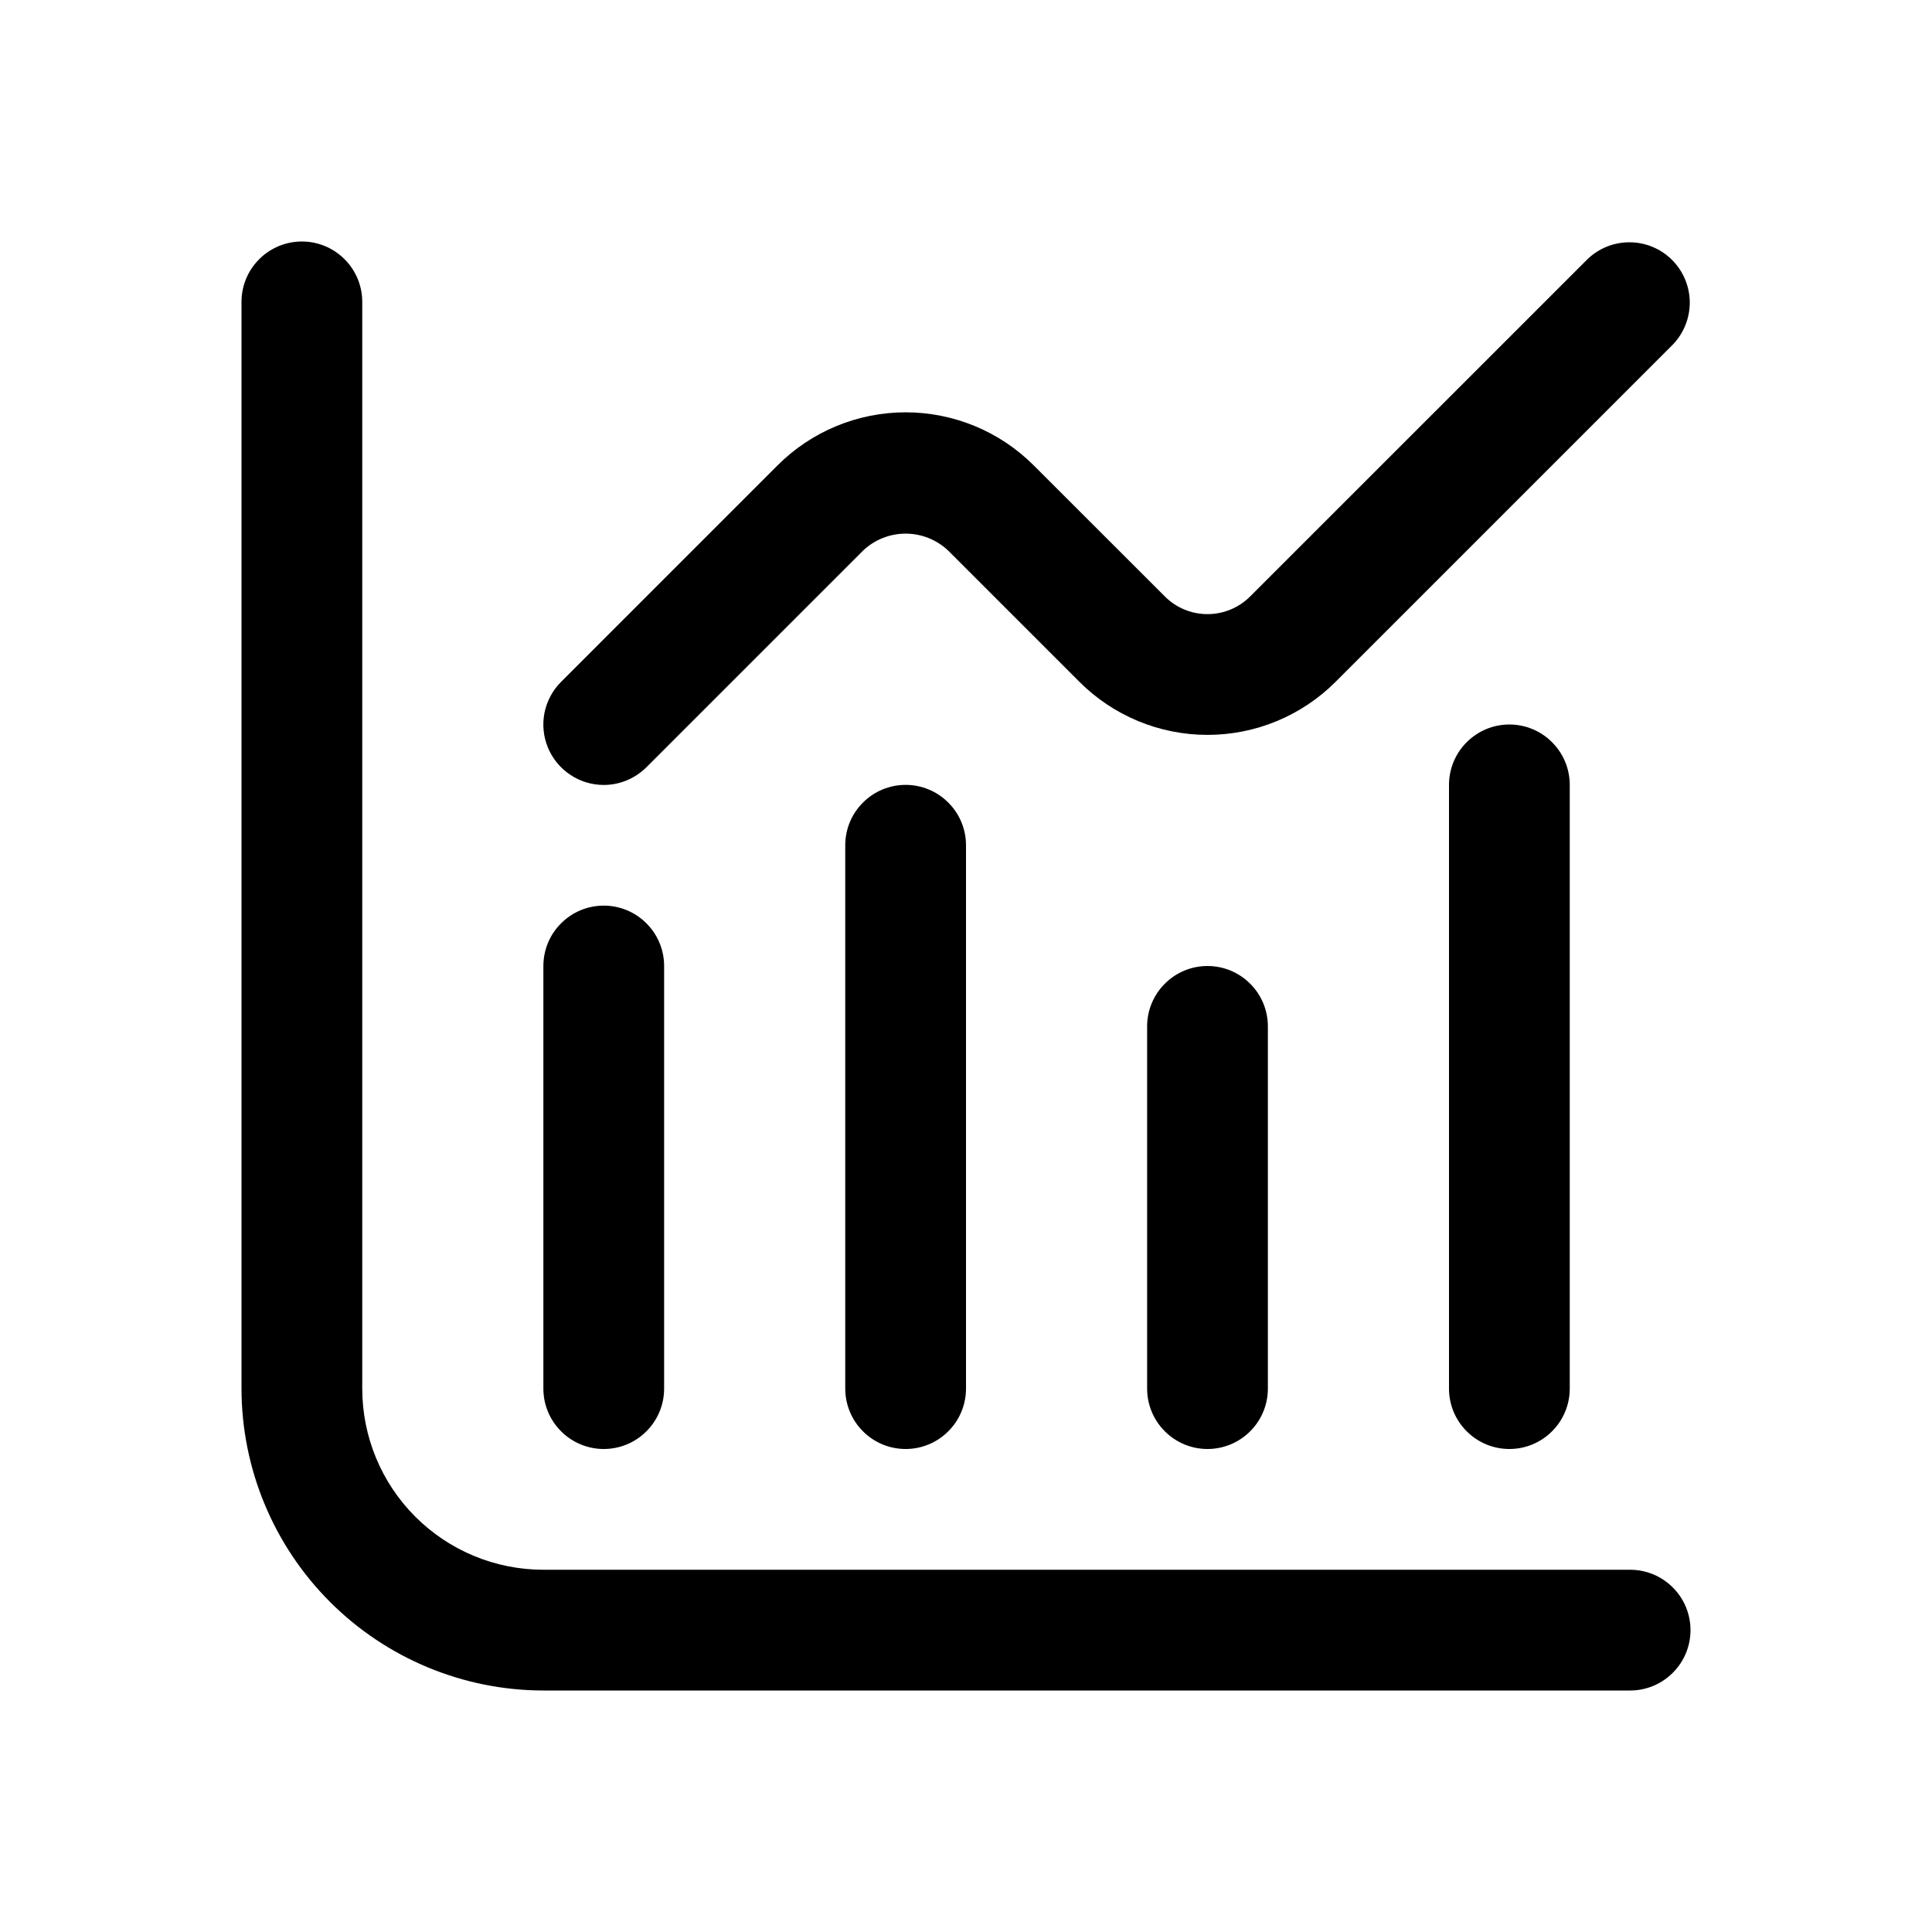 <svg width="24" height="24" viewBox="0 0 24 24" fill="none" xmlns="http://www.w3.org/2000/svg">
<path d="M20.25 19.5H6.75C6.153 19.5 5.581 19.263 5.159 18.841C4.737 18.419 4.5 17.847 4.5 17.25V3.75C4.5 3.551 4.421 3.36 4.28 3.22C4.14 3.079 3.949 3 3.75 3C3.551 3 3.36 3.079 3.22 3.22C3.079 3.36 3 3.551 3 3.75V17.25C3.001 18.244 3.397 19.197 4.1 19.9C4.803 20.603 5.756 20.999 6.75 21H20.25C20.449 21 20.64 20.921 20.78 20.78C20.921 20.64 21 20.449 21 20.25C21 20.051 20.921 19.86 20.78 19.72C20.64 19.579 20.449 19.5 20.25 19.5Z" fill="black"/>
<path d="M7.5 18C7.699 18 7.89 17.921 8.03 17.78C8.171 17.64 8.25 17.449 8.25 17.25V12C8.25 11.801 8.171 11.61 8.03 11.47C7.89 11.329 7.699 11.25 7.5 11.25C7.301 11.25 7.11 11.329 6.97 11.47C6.829 11.61 6.75 11.801 6.75 12V17.25C6.75 17.449 6.829 17.64 6.97 17.78C7.11 17.921 7.301 18 7.5 18Z" fill="black"/>
<path d="M10.5 10.5V17.25C10.5 17.449 10.579 17.64 10.72 17.78C10.86 17.921 11.051 18 11.25 18C11.449 18 11.64 17.921 11.78 17.78C11.921 17.64 12 17.449 12 17.25V10.5C12 10.301 11.921 10.11 11.78 9.97C11.64 9.829 11.449 9.75 11.25 9.75C11.051 9.75 10.86 9.829 10.72 9.97C10.579 10.11 10.5 10.301 10.5 10.5Z" fill="black"/>
<path d="M14.25 12.75V17.25C14.25 17.449 14.329 17.64 14.47 17.78C14.61 17.921 14.801 18 15 18C15.199 18 15.39 17.921 15.53 17.78C15.671 17.64 15.75 17.449 15.75 17.25V12.75C15.75 12.551 15.671 12.36 15.53 12.22C15.39 12.079 15.199 12 15 12C14.801 12 14.61 12.079 14.47 12.22C14.329 12.36 14.25 12.551 14.25 12.75Z" fill="black"/>
<path d="M18 9.75V17.25C18 17.449 18.079 17.64 18.22 17.78C18.36 17.921 18.551 18 18.75 18C18.949 18 19.14 17.921 19.28 17.78C19.421 17.64 19.5 17.449 19.5 17.25V9.75C19.5 9.551 19.421 9.36 19.28 9.22C19.14 9.079 18.949 9 18.75 9C18.551 9 18.36 9.079 18.22 9.22C18.079 9.36 18 9.551 18 9.75Z" fill="black"/>
<path d="M7.5 9.751C7.699 9.751 7.889 9.671 8.03 9.531L10.72 6.841C10.863 6.705 11.052 6.629 11.25 6.629C11.447 6.629 11.637 6.705 11.78 6.841L13.409 8.47C13.831 8.892 14.403 9.129 15 9.129C15.597 9.129 16.169 8.892 16.591 8.47L20.78 4.281C20.917 4.139 20.992 3.95 20.991 3.753C20.989 3.557 20.91 3.368 20.771 3.229C20.632 3.09 20.444 3.011 20.247 3.01C20.05 3.008 19.861 3.084 19.72 3.22L15.53 7.409C15.389 7.55 15.199 7.629 15 7.629C14.801 7.629 14.61 7.55 14.47 7.409L12.841 5.781C12.419 5.359 11.847 5.122 11.25 5.122C10.653 5.122 10.081 5.359 9.659 5.781L6.97 8.47C6.865 8.575 6.793 8.709 6.764 8.854C6.735 9 6.75 9.151 6.807 9.288C6.864 9.425 6.96 9.542 7.083 9.624C7.207 9.707 7.352 9.751 7.5 9.751Z" fill="black"/>
</svg>
